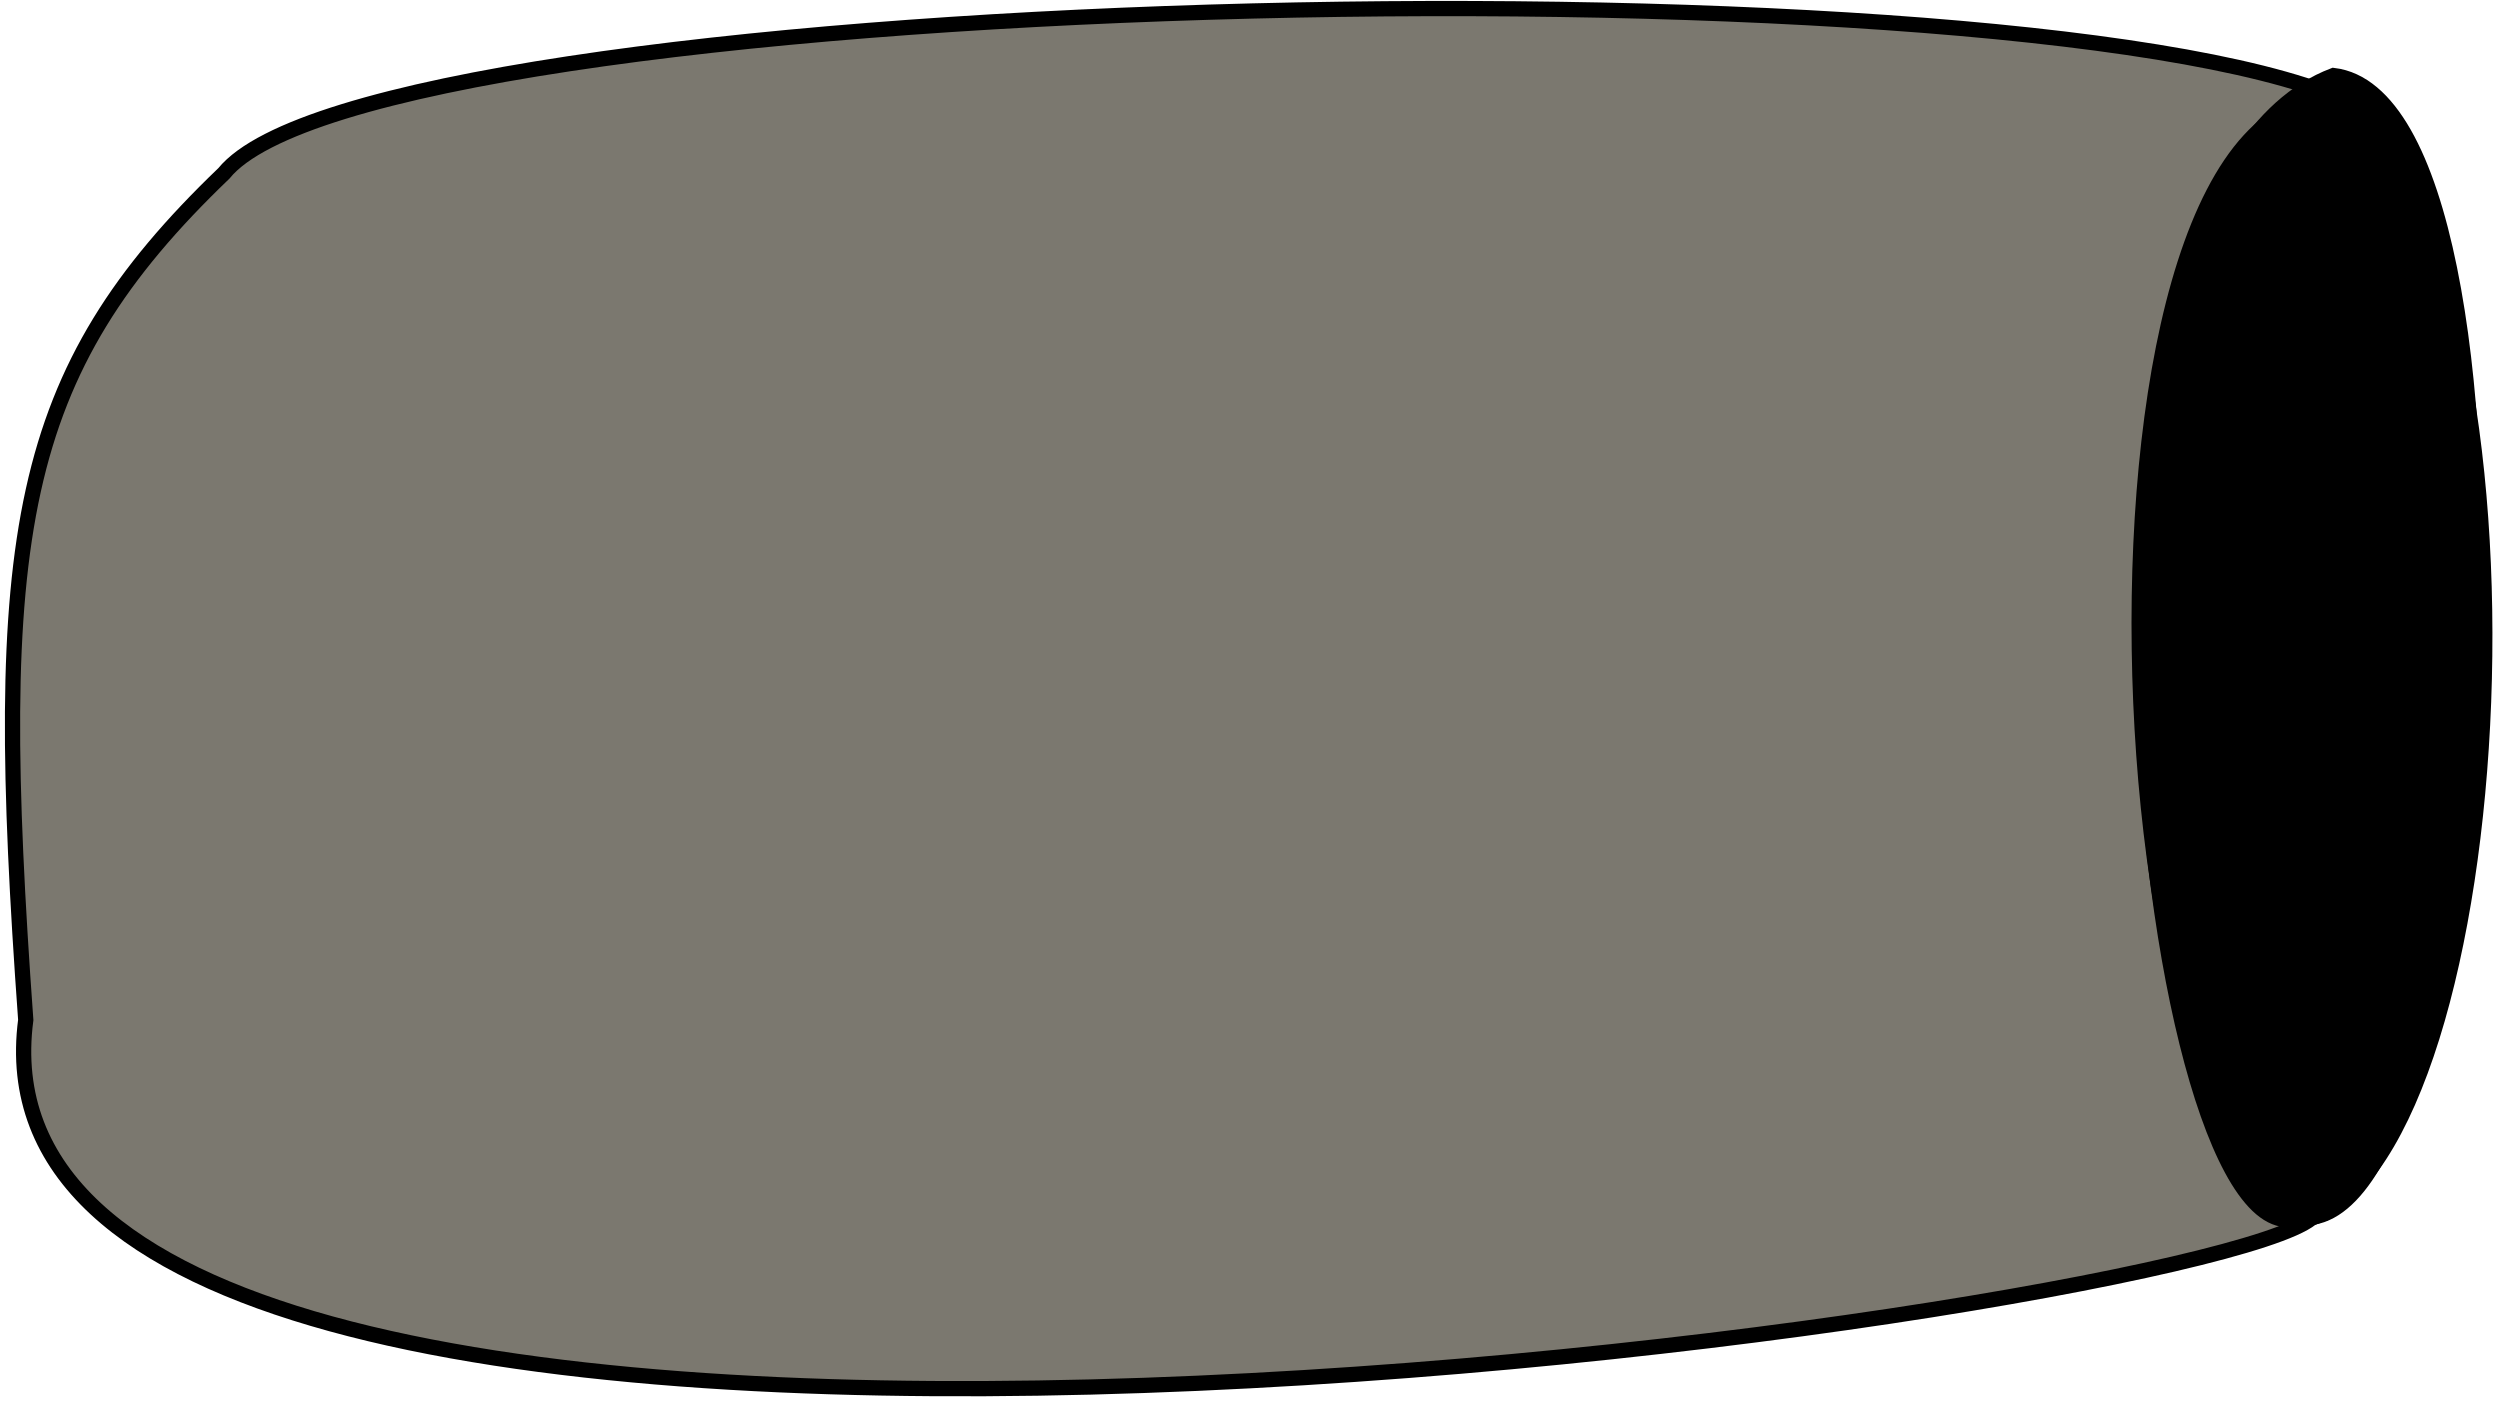<?xml version="1.0" encoding="utf-8"?>
<svg viewBox="0 0 164 92" width="164" height="92" xmlns="http://www.w3.org/2000/svg" xmlns:bx="https://boxy-svg.com">
  <path style="stroke: rgb(0, 0, 0); fill: rgb(123, 120, 111);" d="M 56.578 -33.168 C 42.883 -12.732 25.434 92.376 35.417 104.23 C 45.778 120.172 55.947 123.711 87.557 127.395 C 126.096 140.104 133.365 -8.046 128.41 -17.507 C 125.691 -31.594 71.904 -44.652 56.713 -33.346 C 51.327 -14.698 125.967 -3.735 128.27 -18.604" transform="matrix(0.187, 0.982, -0.982, 0.187, 110.418, -42.897)"/>
  <path style="stroke: rgb(0, 0, 0);" d="M 117.032 24.132 C 116.868 45.723 185.927 64.137 186.009 53.388 C 192.074 42.12 124.011 11.162 117.032 24.132 Z" transform="matrix(0.363, 0.932, -0.932, 0.363, 133.091, -112.881)" bx:origin="0.463 0.561"/>
</svg>